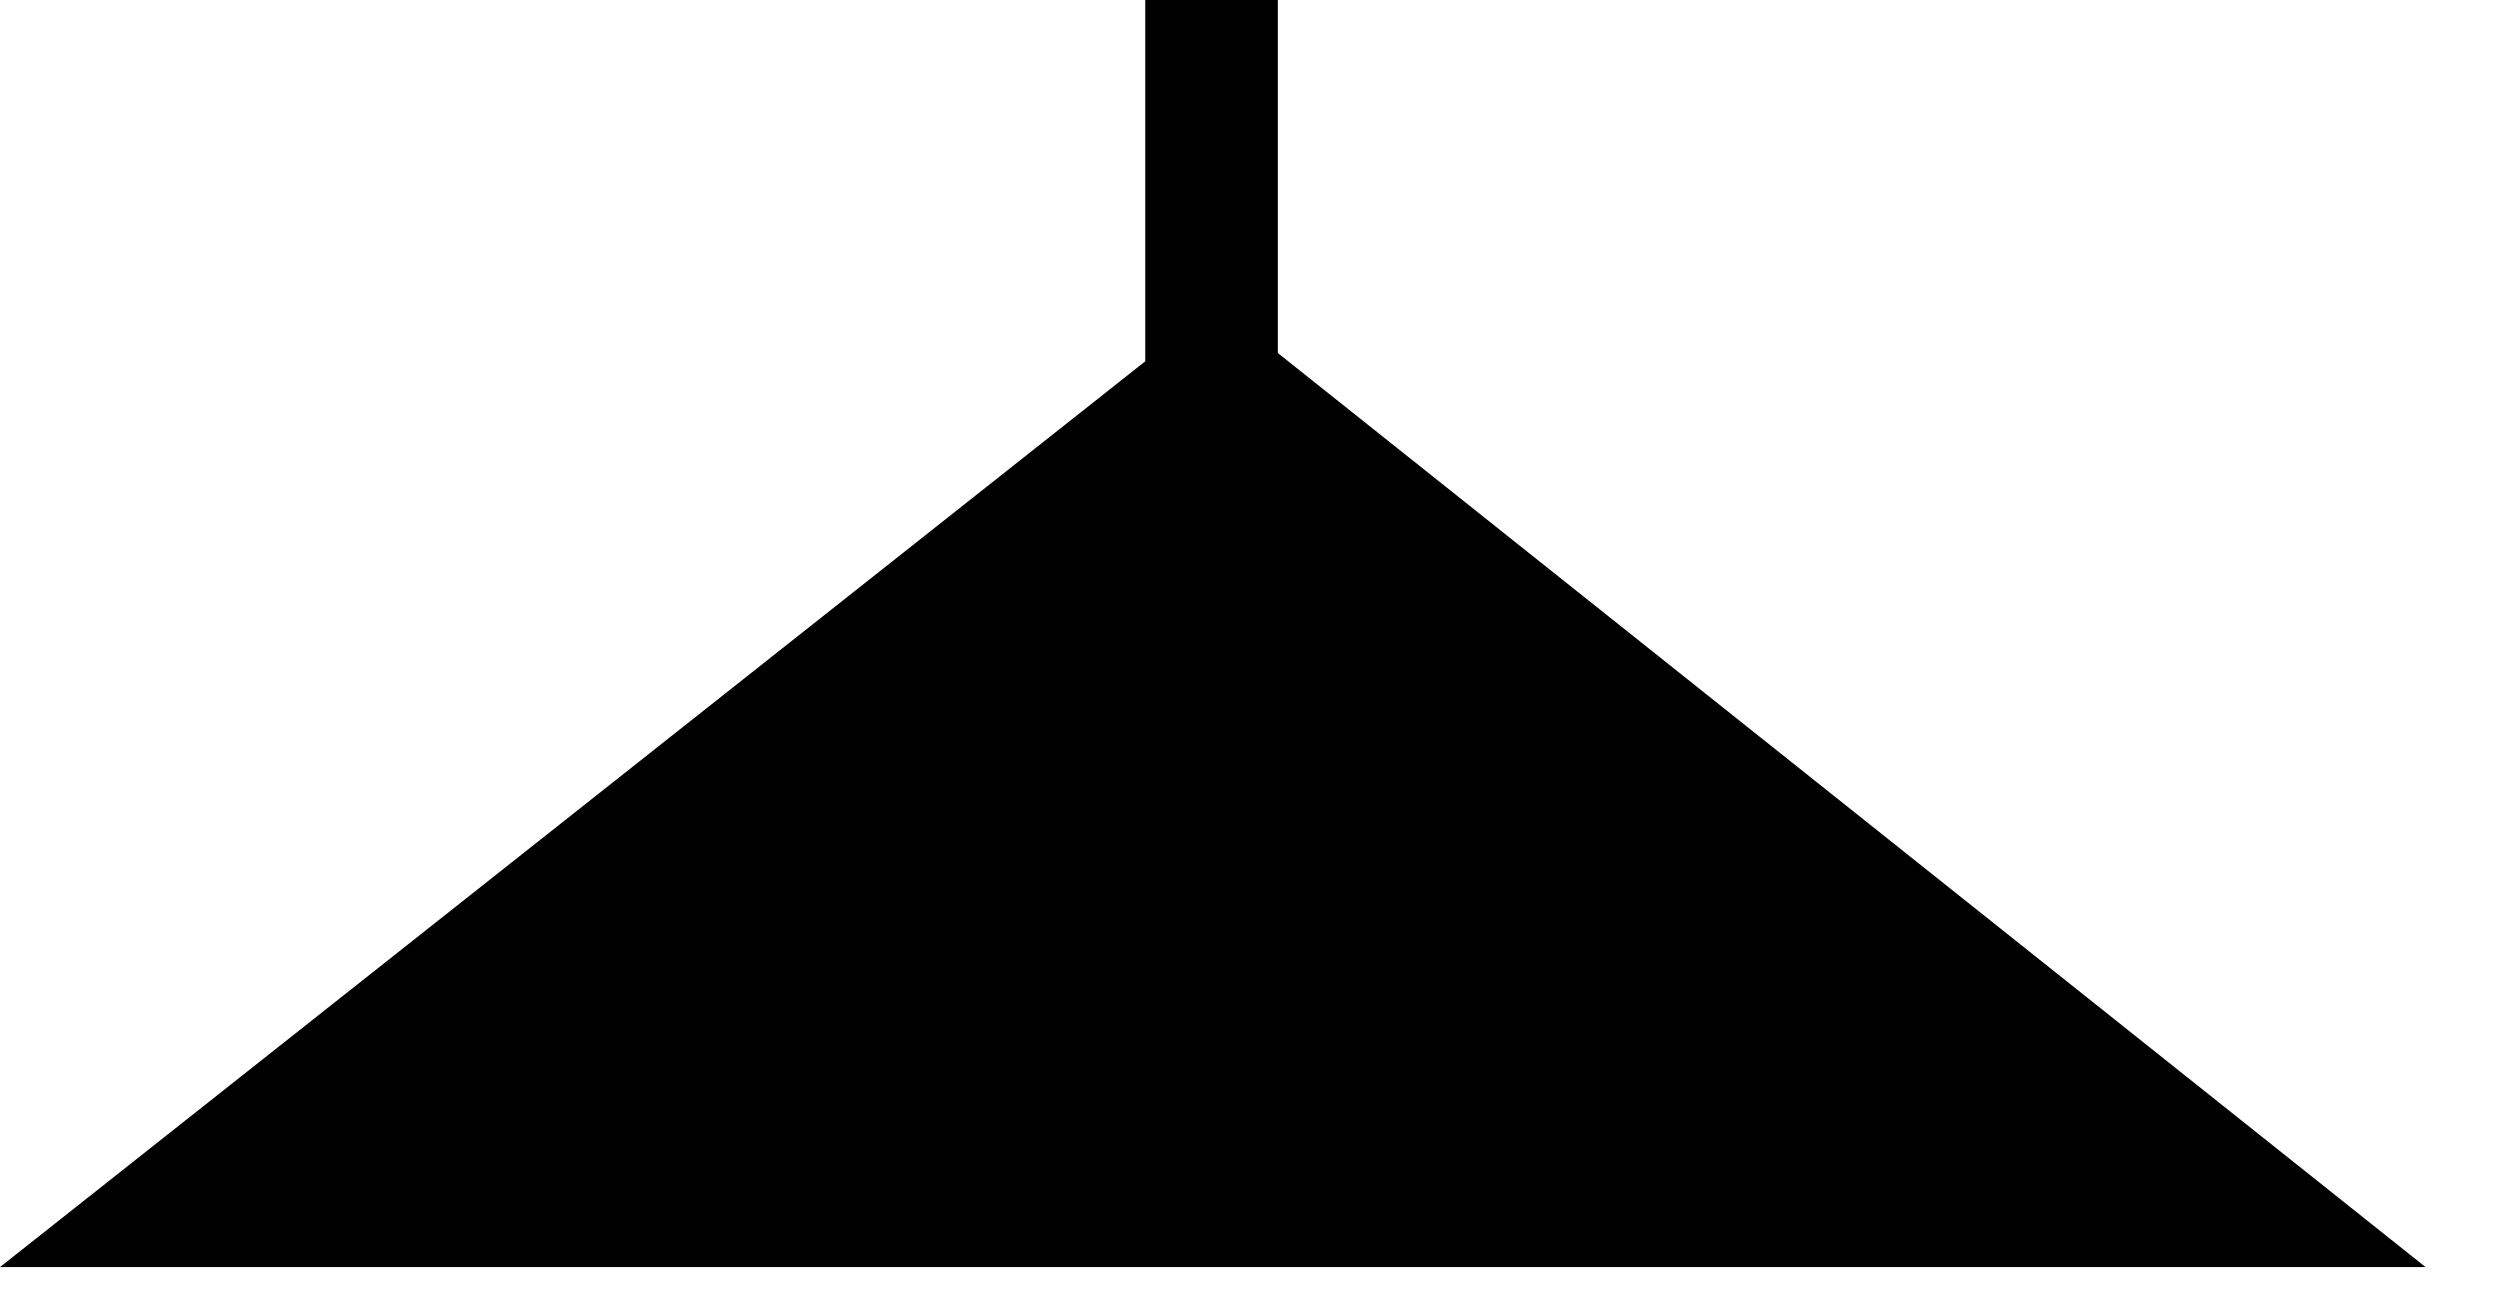 <?xml version="1.0" encoding="utf-8"?>
<!DOCTYPE svg PUBLIC "-//W3C//DTD SVG 1.1//EN" "http://www.w3.org/Graphics/SVG/1.1/DTD/svg11.dtd">
<svg width="40" height="21" xmlns:xlink="http://www.w3.org/1999/xlink" xmlns:xml="http://www.w3.org/XML/1998/namespace" version="1.1" xmlns="http://www.w3.org/2000/svg">
  <g transform="translate(20, 10.5)" id="ToCenterGroup">
    <g transform="translate(0, 0)" id="TranslateGroup">
      <g transform="scale(1)" id="ScaleGroup">
        <g transform="scale(1)" id="InversionGroup">
          <g transform="rotate(0, 0, 0)" id="RotateGroup">
            <g transform="translate(-20, -10.5)" id="ToOriginGroup">
              <rect x="0" y="0" width="40" height="21" id="RawSize" style="fill:none;" />
              <polygon points="38.809,20.273 20.445,5.648 20.445,0 18.324,0 18.324,5.781 0,20.273" />
            </g>
          </g>
        </g>
      </g>
    </g>
  </g>
</svg>